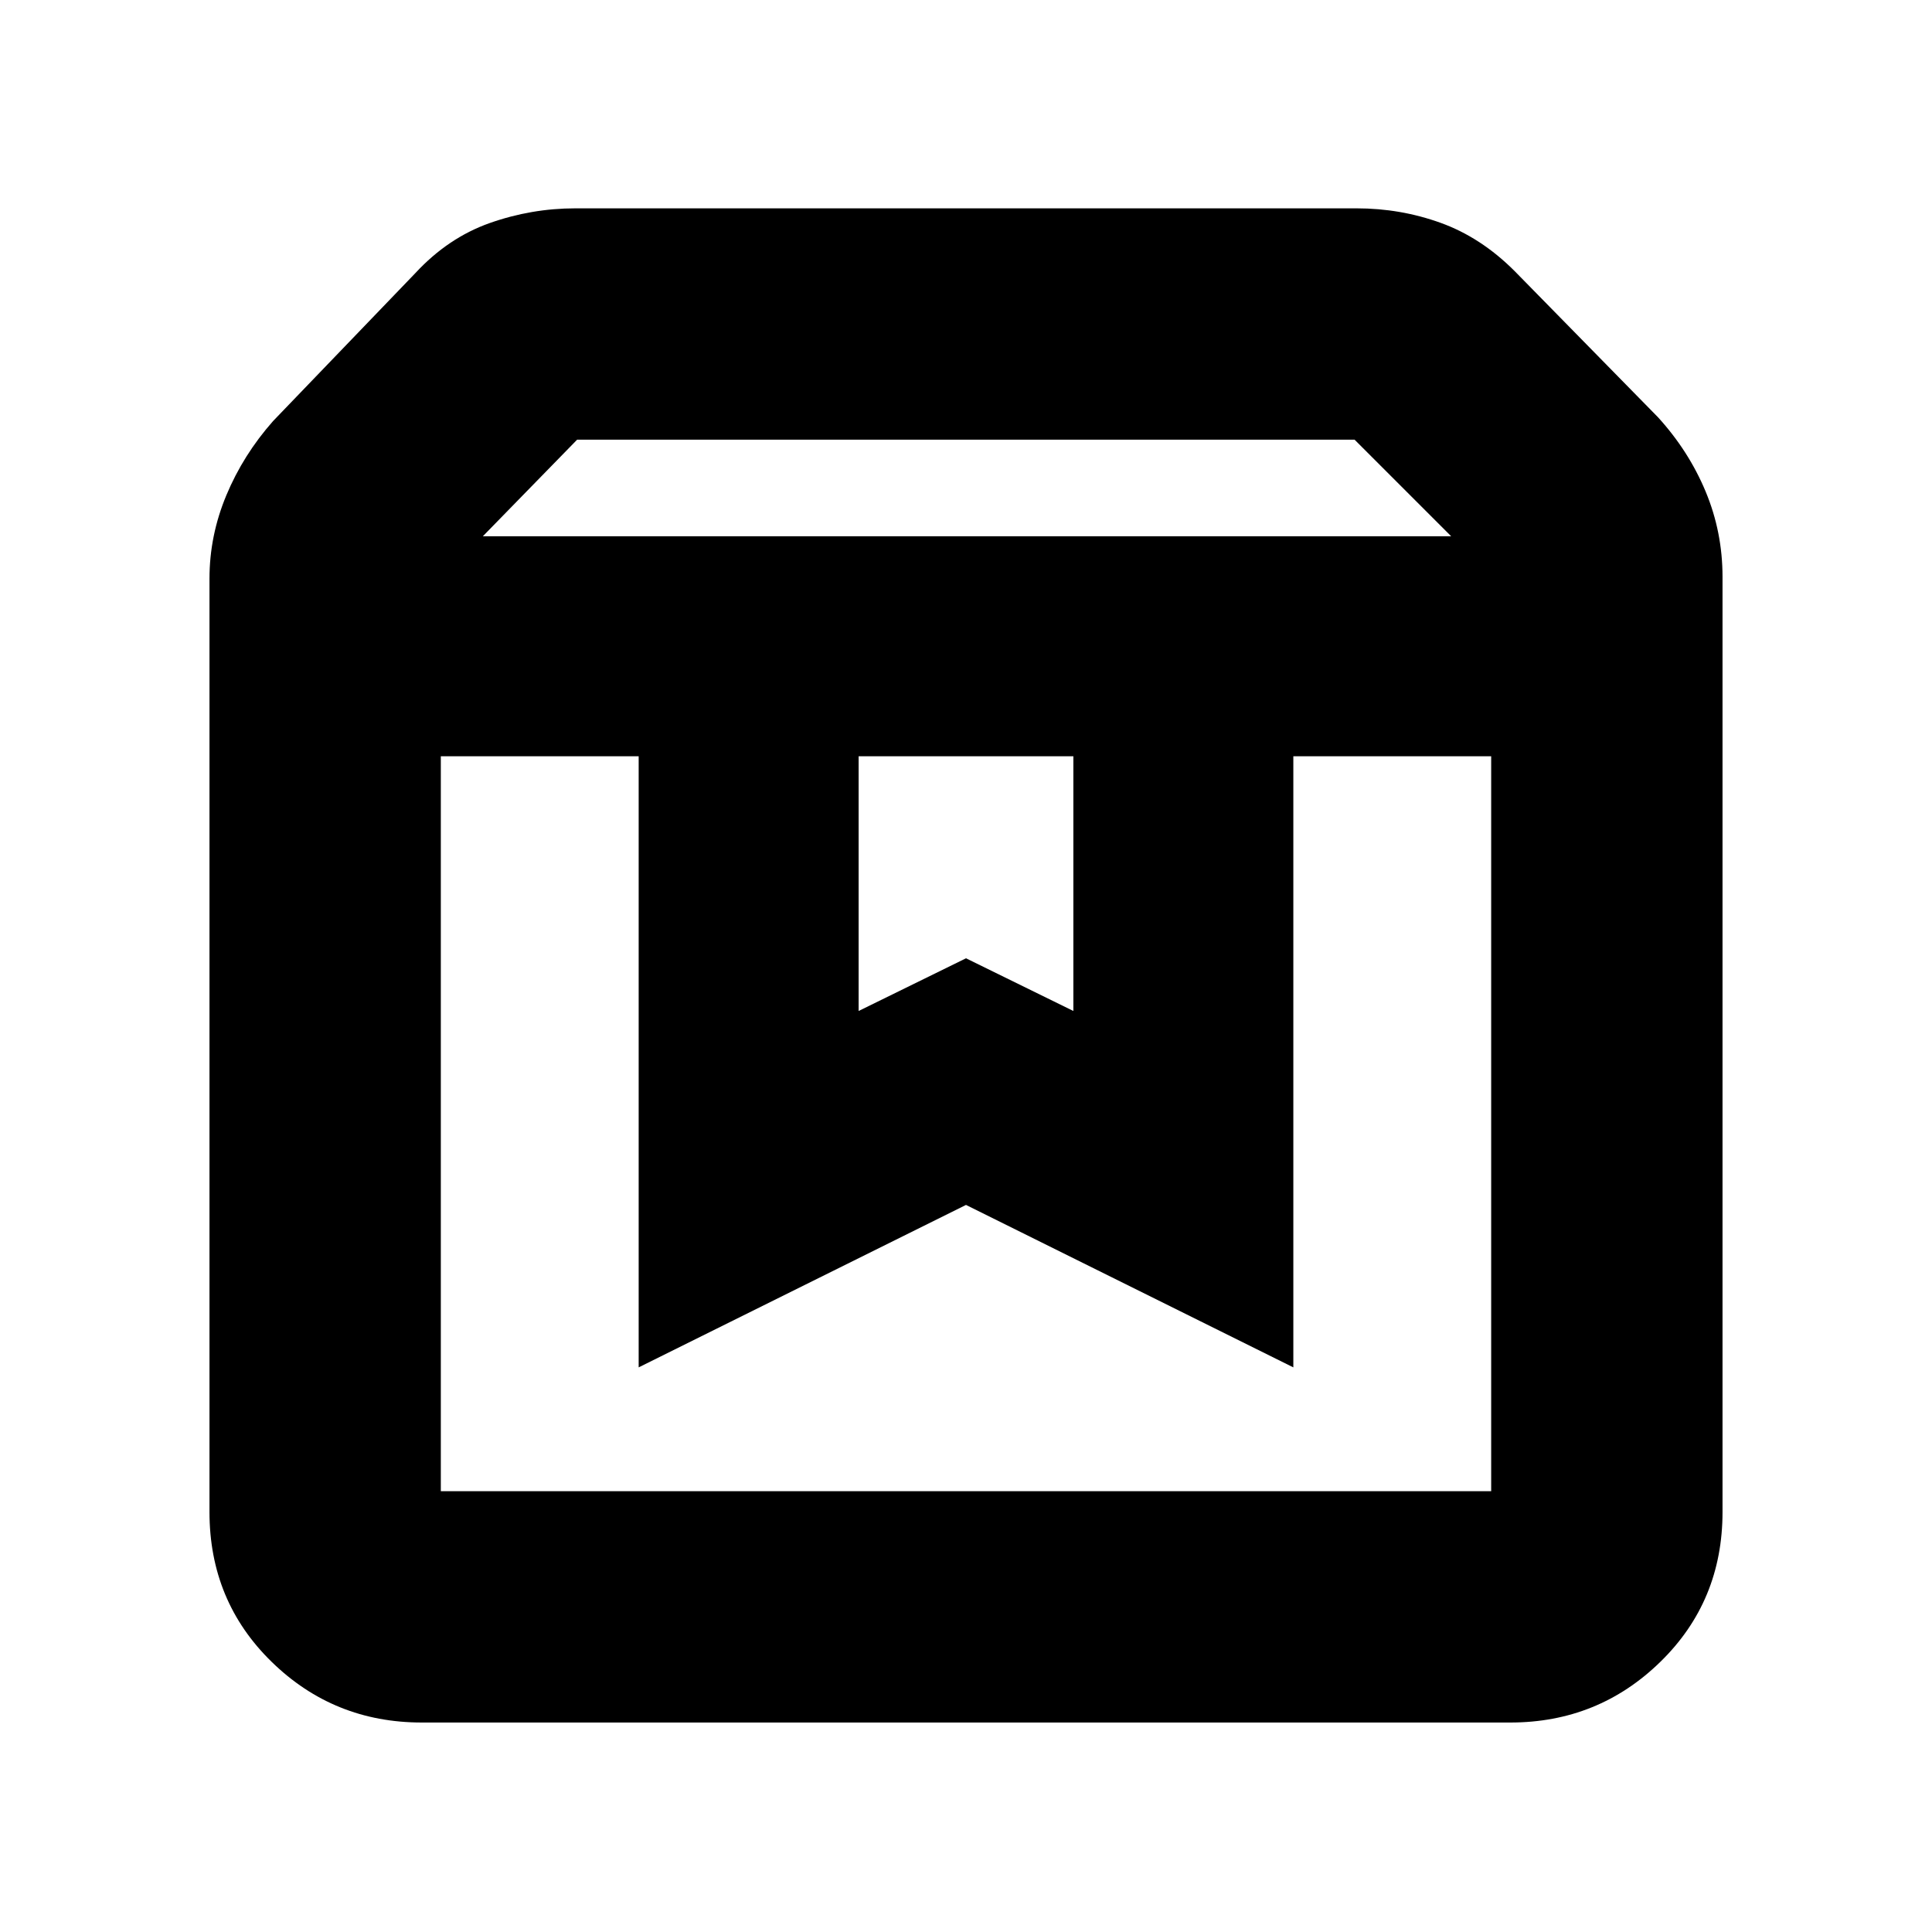 <svg xmlns="http://www.w3.org/2000/svg" height="20" viewBox="0 -960 960 960" width="20"><path d="M219.04-584.22v365.18h521.92v-365.18h-98.31v303.66L480-361.28l-162.65 80.72v-303.66h-98.31Zm-9.47 480.13q-43.7 0-74.59-30.15t-30.89-74.46v-463.82q0-21.31 8.38-41.39 8.38-20.09 23.24-36.89l70.73-73.55q16.24-17.52 36.93-24.83 20.69-7.3 42.54-7.3h388.18q21.8 0 41.79 7.22t36.68 23.91l71.29 72.68q15.3 16.8 23.68 36.94 8.38 20.13 8.38 42.34v464.69q0 44.31-30.89 74.46-30.89 30.15-74.59 30.15H209.57Zm30.34-589.43h481.18l-48-48H286.76l-46.85 48Zm186.74 109.3v126.57L480-483.83l53.35 26.18v-126.57h-106.7Zm-207.61 0H740.96 219.04Z"/></svg>